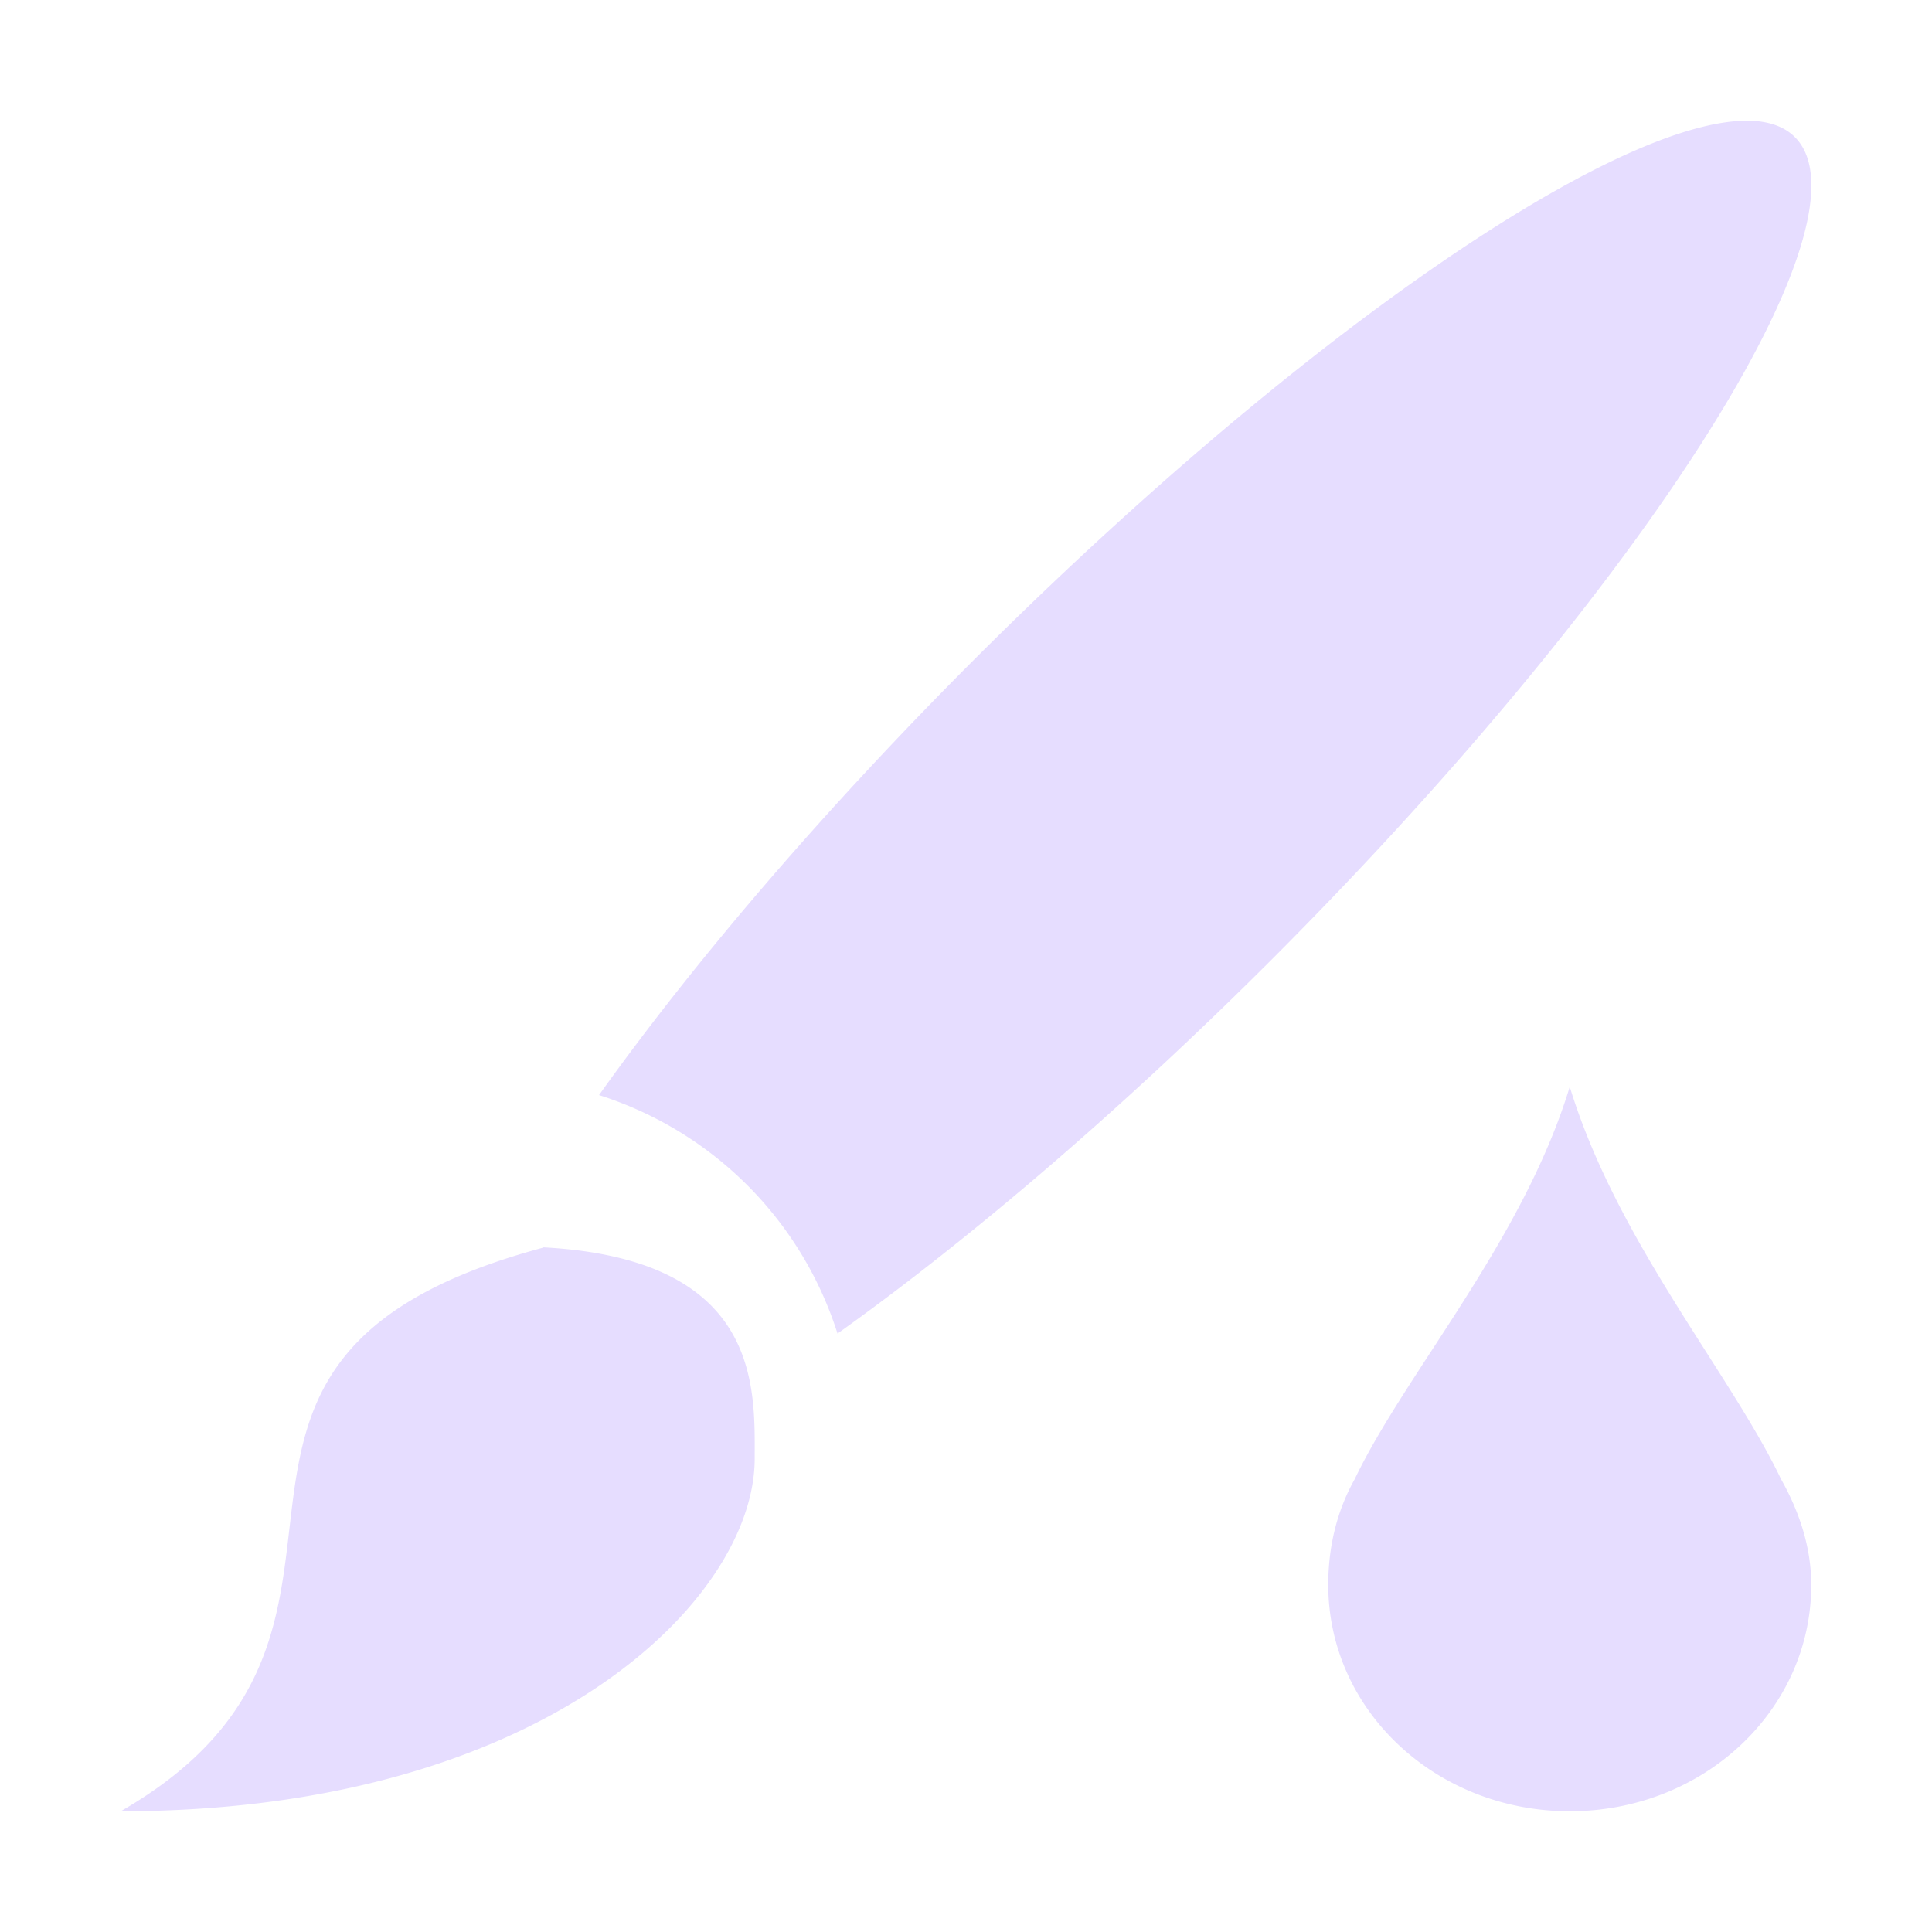 <svg height="16" viewBox="0 0 16 16" width="16" xmlns="http://www.w3.org/2000/svg">
  <path d="m14.574 1.006a1.75 7.876 44.989 0 0 -6.513 4.463 1.75 7.876 44.989 0 0 -3.1 3.6c.942.3 1.675 1.033 1.975 1.975a1.75 7.876 44.989 0 0 3.598-3.1 1.75 7.876 44.989 0 0 4.332-6.807 1.75 7.876 44.989 0 0 -.291-.131zm-1.574 7.994c-.389 1.277-1.361 2.371-1.781 3.25-.147.261-.219.558-.219.875 0 1.039.892 1.875 2 1.875s2-.836 2-1.875c0-.317-.103-.614-.25-.875-.42-.879-1.361-1.973-1.75-3.25zm-8.5 1.33v.002c-3.5.938-.875 3.154-3.5 4.668 3.5 0 5.25-1.752 5.25-2.92 0-.582.059-1.653-1.75-1.75z" fill="#e6ddff"/>
</svg>
